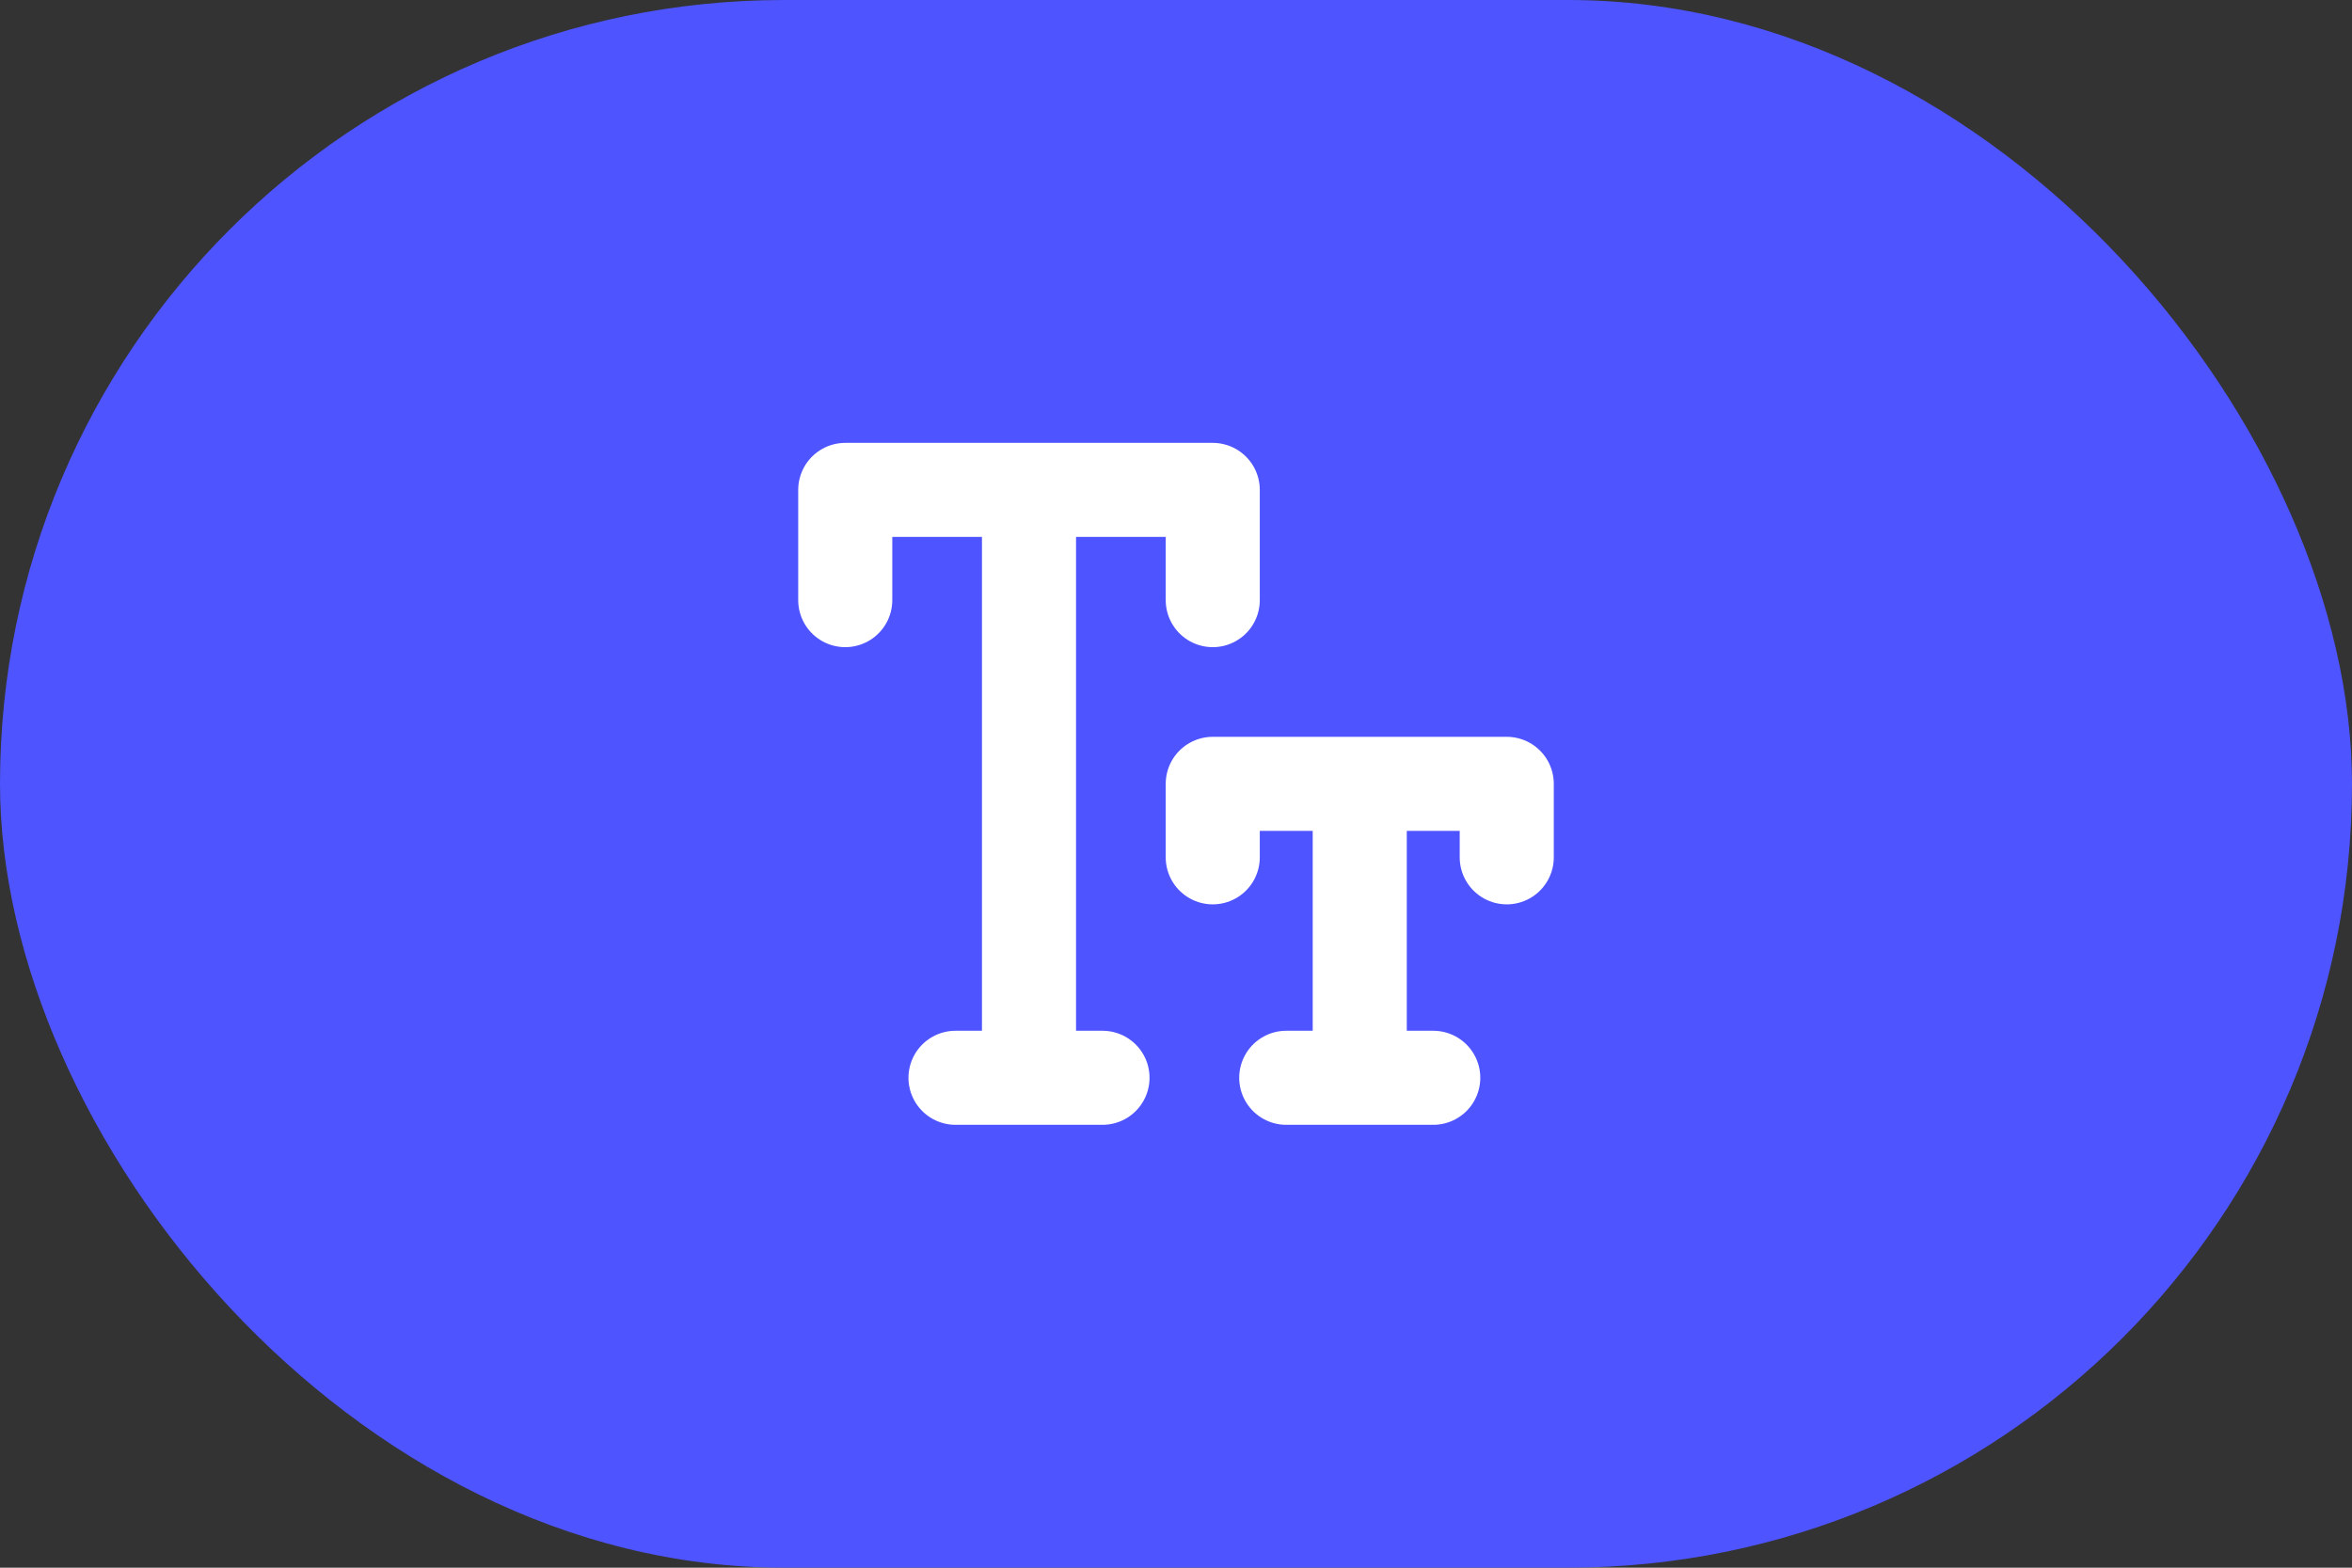 <svg width="48" height="32" viewBox="0 0 48 32" fill="none" xmlns="http://www.w3.org/2000/svg">
<rect x="0" y="0" width="48" height="32" fill="#333333" stroke="none"/>
<rect width="48" height="32" rx="16" fill="#4E54FF"/>
<path d="M21 10V22M27.75 16V22M19.5 22H22.5M26.25 22H29.25M24.75 12.25V10H17.25V12.25M30.75 17.5V16H24.75V17.5" stroke="white" stroke-width="1.92" stroke-linecap="round" stroke-linejoin="round"/>
</svg>
